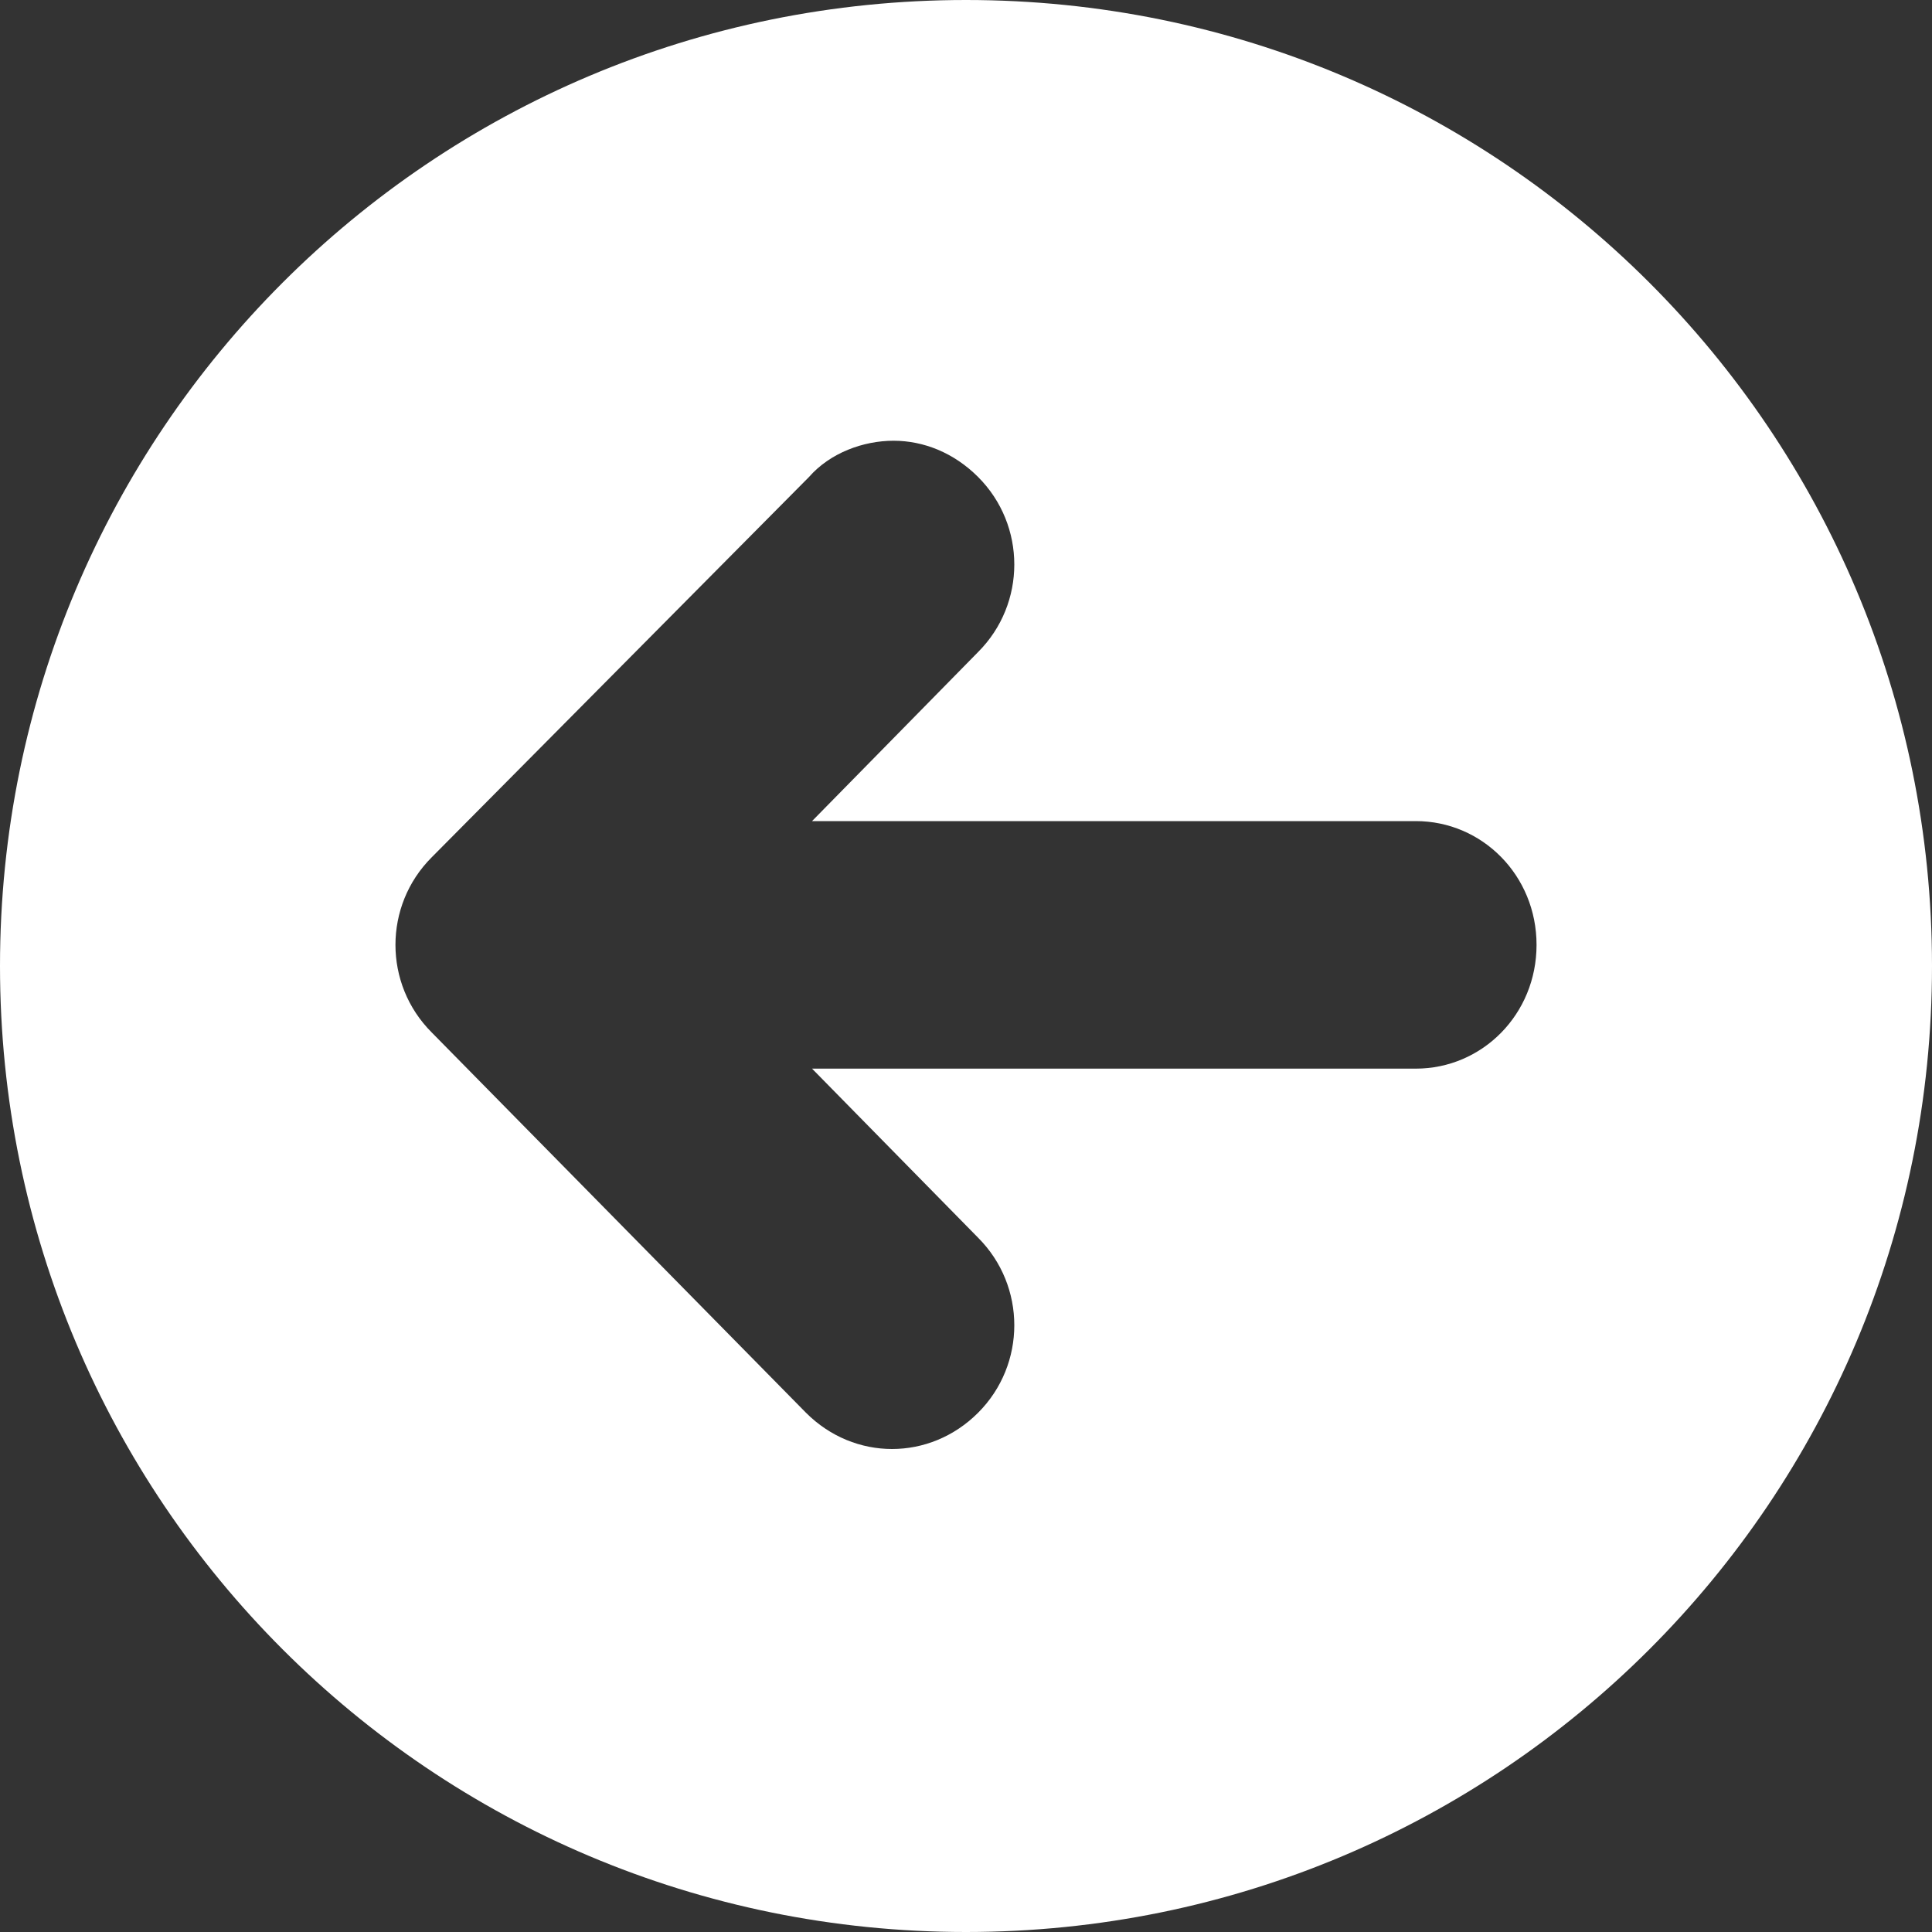 <?xml version="1.0" encoding="utf-8"?>
<!-- Generator: Adobe Illustrator 20.1.0, SVG Export Plug-In . SVG Version: 6.00 Build 0)  -->
<svg version="1.1" id="Layer_1" xmlns="http://www.w3.org/2000/svg" xmlns:xlink="http://www.w3.org/1999/xlink" x="0px" y="0px"
	 viewBox="0 0 64 64" style="enable-background:new 0 0 64 64;" xml:space="preserve">
<rect x="0" y="0" width="64" height="64" fill="#333333" stroke="none"/>
<style type="text/css">
	.st0{fill-rule:evenodd;clip-rule:evenodd;fill:#FFFFFF;}
</style>
<path class="st0" d="M32,64C14.3,64,0,49.7,0,32C0,14.3,14.3,0,32,0s32,14.3,32,32C64,49.7,49.7,64,32,64z M46.9,27.2h-20l5.5-5.6
	c1.6-1.6,1.6-4.2,0-5.8c-0.8-0.8-1.8-1.2-2.8-1.2c-1,0-2.1,0.4-2.8,1.2L14.3,28.4c-1.6,1.6-1.6,4.2,0,5.8l12.4,12.6
	c1.6,1.6,4.1,1.6,5.7,0c1.6-1.6,1.6-4.2,0-5.8l-5.5-5.6h20c2.2,0,4-1.8,4-4.1C50.9,29,49.1,27.2,46.9,27.2z"/>
</svg>
